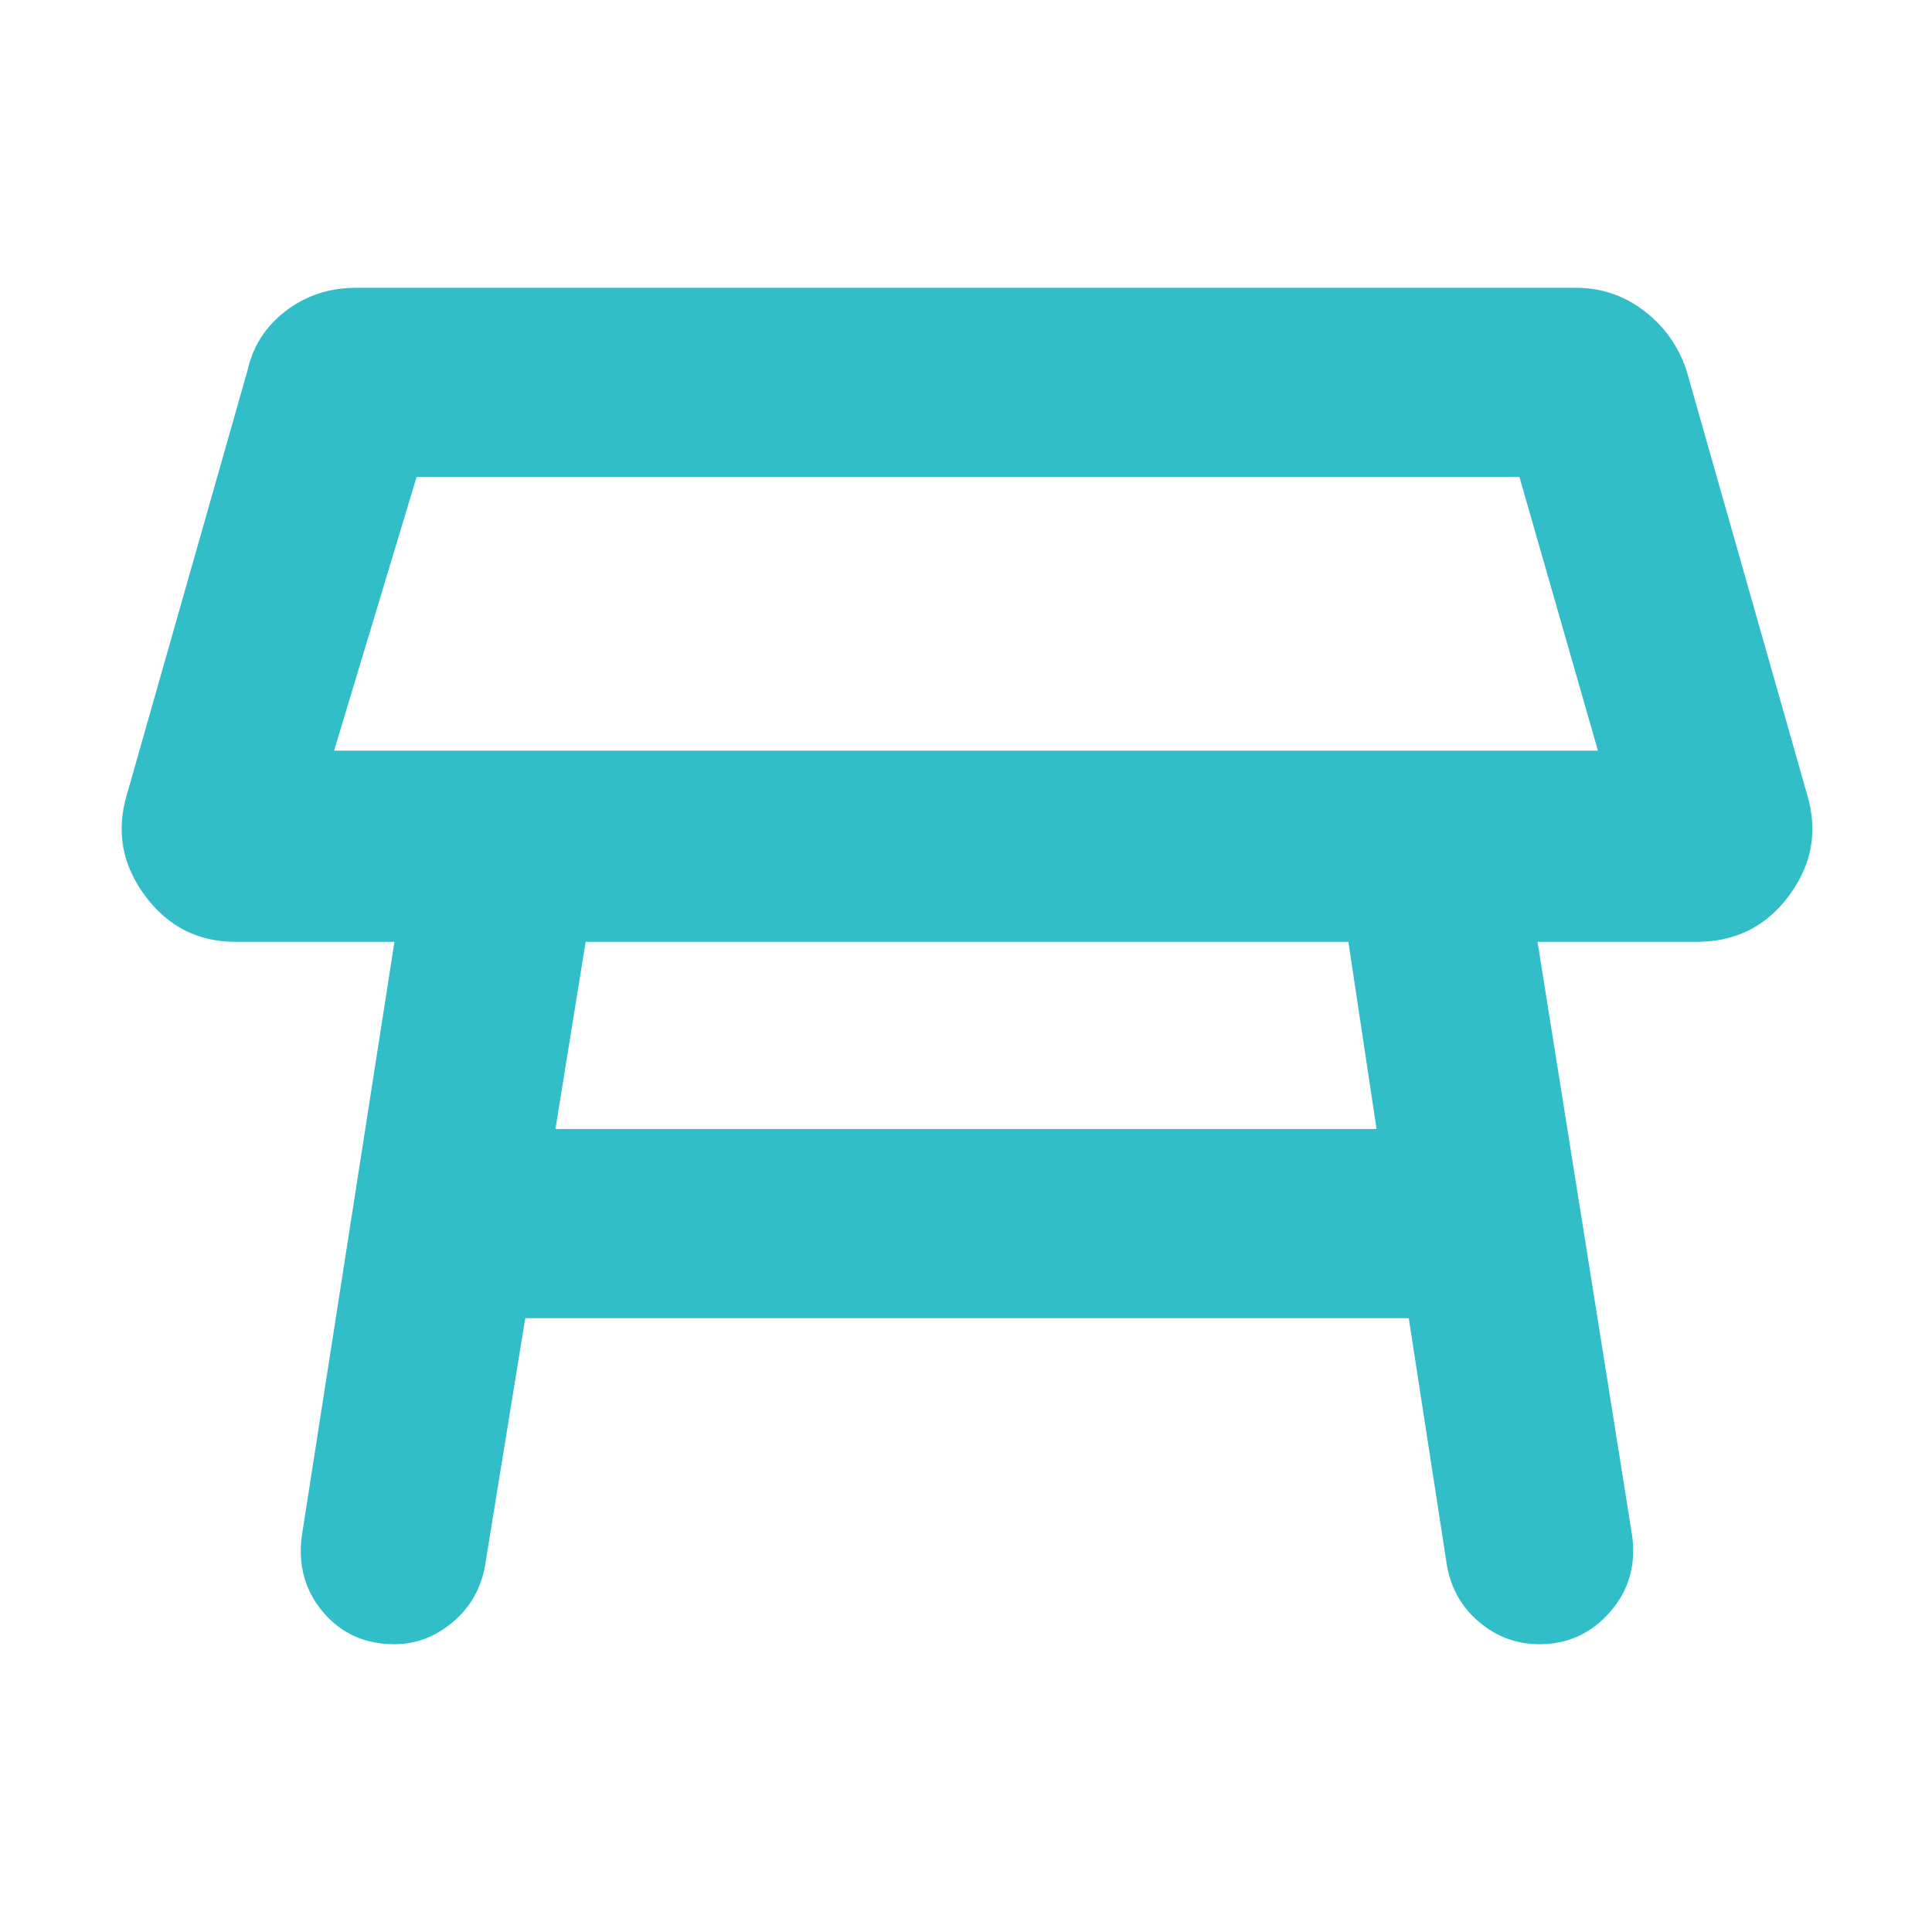 <svg height="48" viewBox="0 -960 960 960" width="48" xmlns="http://www.w3.org/2000/svg"><path fill="rgb(50, 190, 200)" d="m166-587h628l-39-136h-548zm504 95h-379l-15 93h408zm-520 295 46-295h-79q-28 0-45-23t-9-50l60-211q4-18 19-29.5t35-11.5h606q19 0 34 11.5t21 29.5l60 211q8 27-9 50t-46 23h-79l47 295q3 22-11 38t-35 16q-17 0-30-11t-16-28l-19-123h-439l-20 123q-3 17-16 28t-29 11q-22 0-35.5-16t-10.5-38z"/></svg>